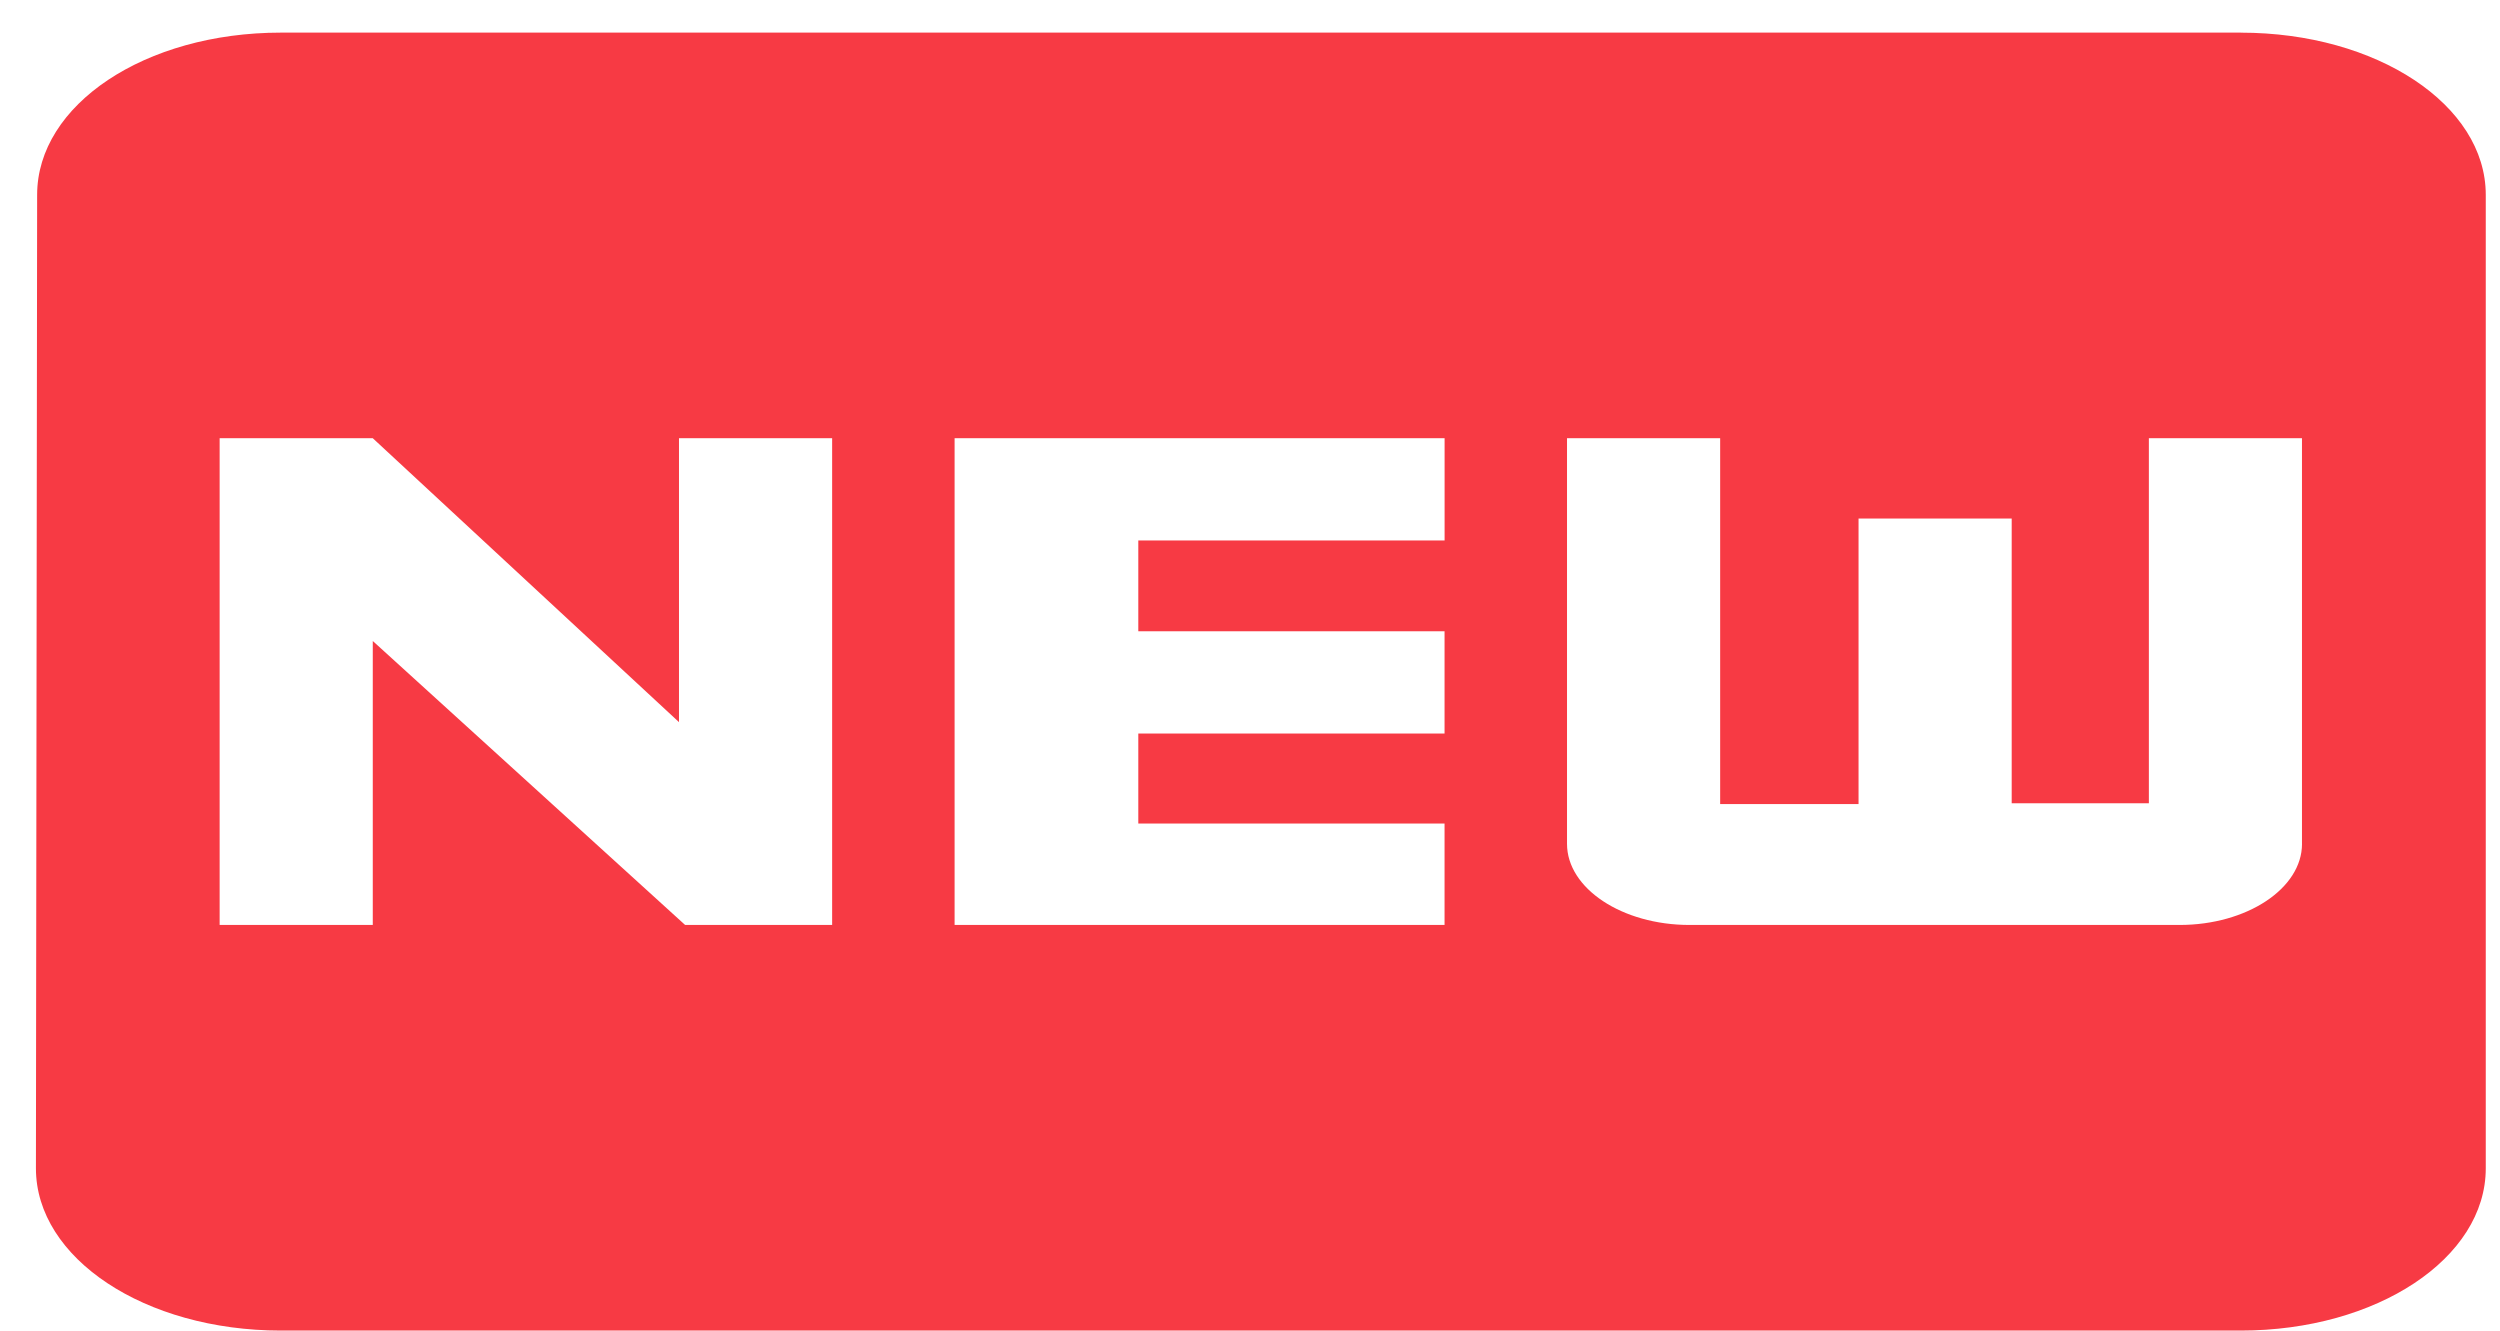 <svg xmlns="http://www.w3.org/2000/svg" width="62" height="33" fill="none" viewBox="0 0 62 33">
  <g clip-path="url(#a)">
    <path fill="#F73A44" d="M55.572.809H6.965C3.594.809.921 2.599.921 4.832l-.03 24.142c0 2.233 2.703 4.024 6.075 4.024h48.605c3.373 0 6.076-1.79 6.076-4.024V4.832C61.647 2.6 58.944.81 55.572.81Zm-34.936 22.13h-3.645l-7.746-7.042v7.042H5.447V10.868h3.798l7.594 7.041v-7.041h3.798v12.07Zm15.19-9.536H28.23v2.253h7.595v2.535H28.23v2.233h7.595v2.515H23.674V10.868h12.152v2.535Zm21.264 7.524c0 1.107-1.367 2.012-3.037 2.012H41.9c-1.67 0-3.038-.905-3.038-2.012v-10.06h3.798v9.074h3.432V12.86h3.798v7.061h3.402v-9.053h3.797v10.059Z"/>
  </g>
  <defs>
    <clipPath id="a">
      <path fill="#fff" d="M0 0h60.757v32.189H0z" transform="translate(.89 .809)"/>
    </clipPath>
  </defs>
</svg>
